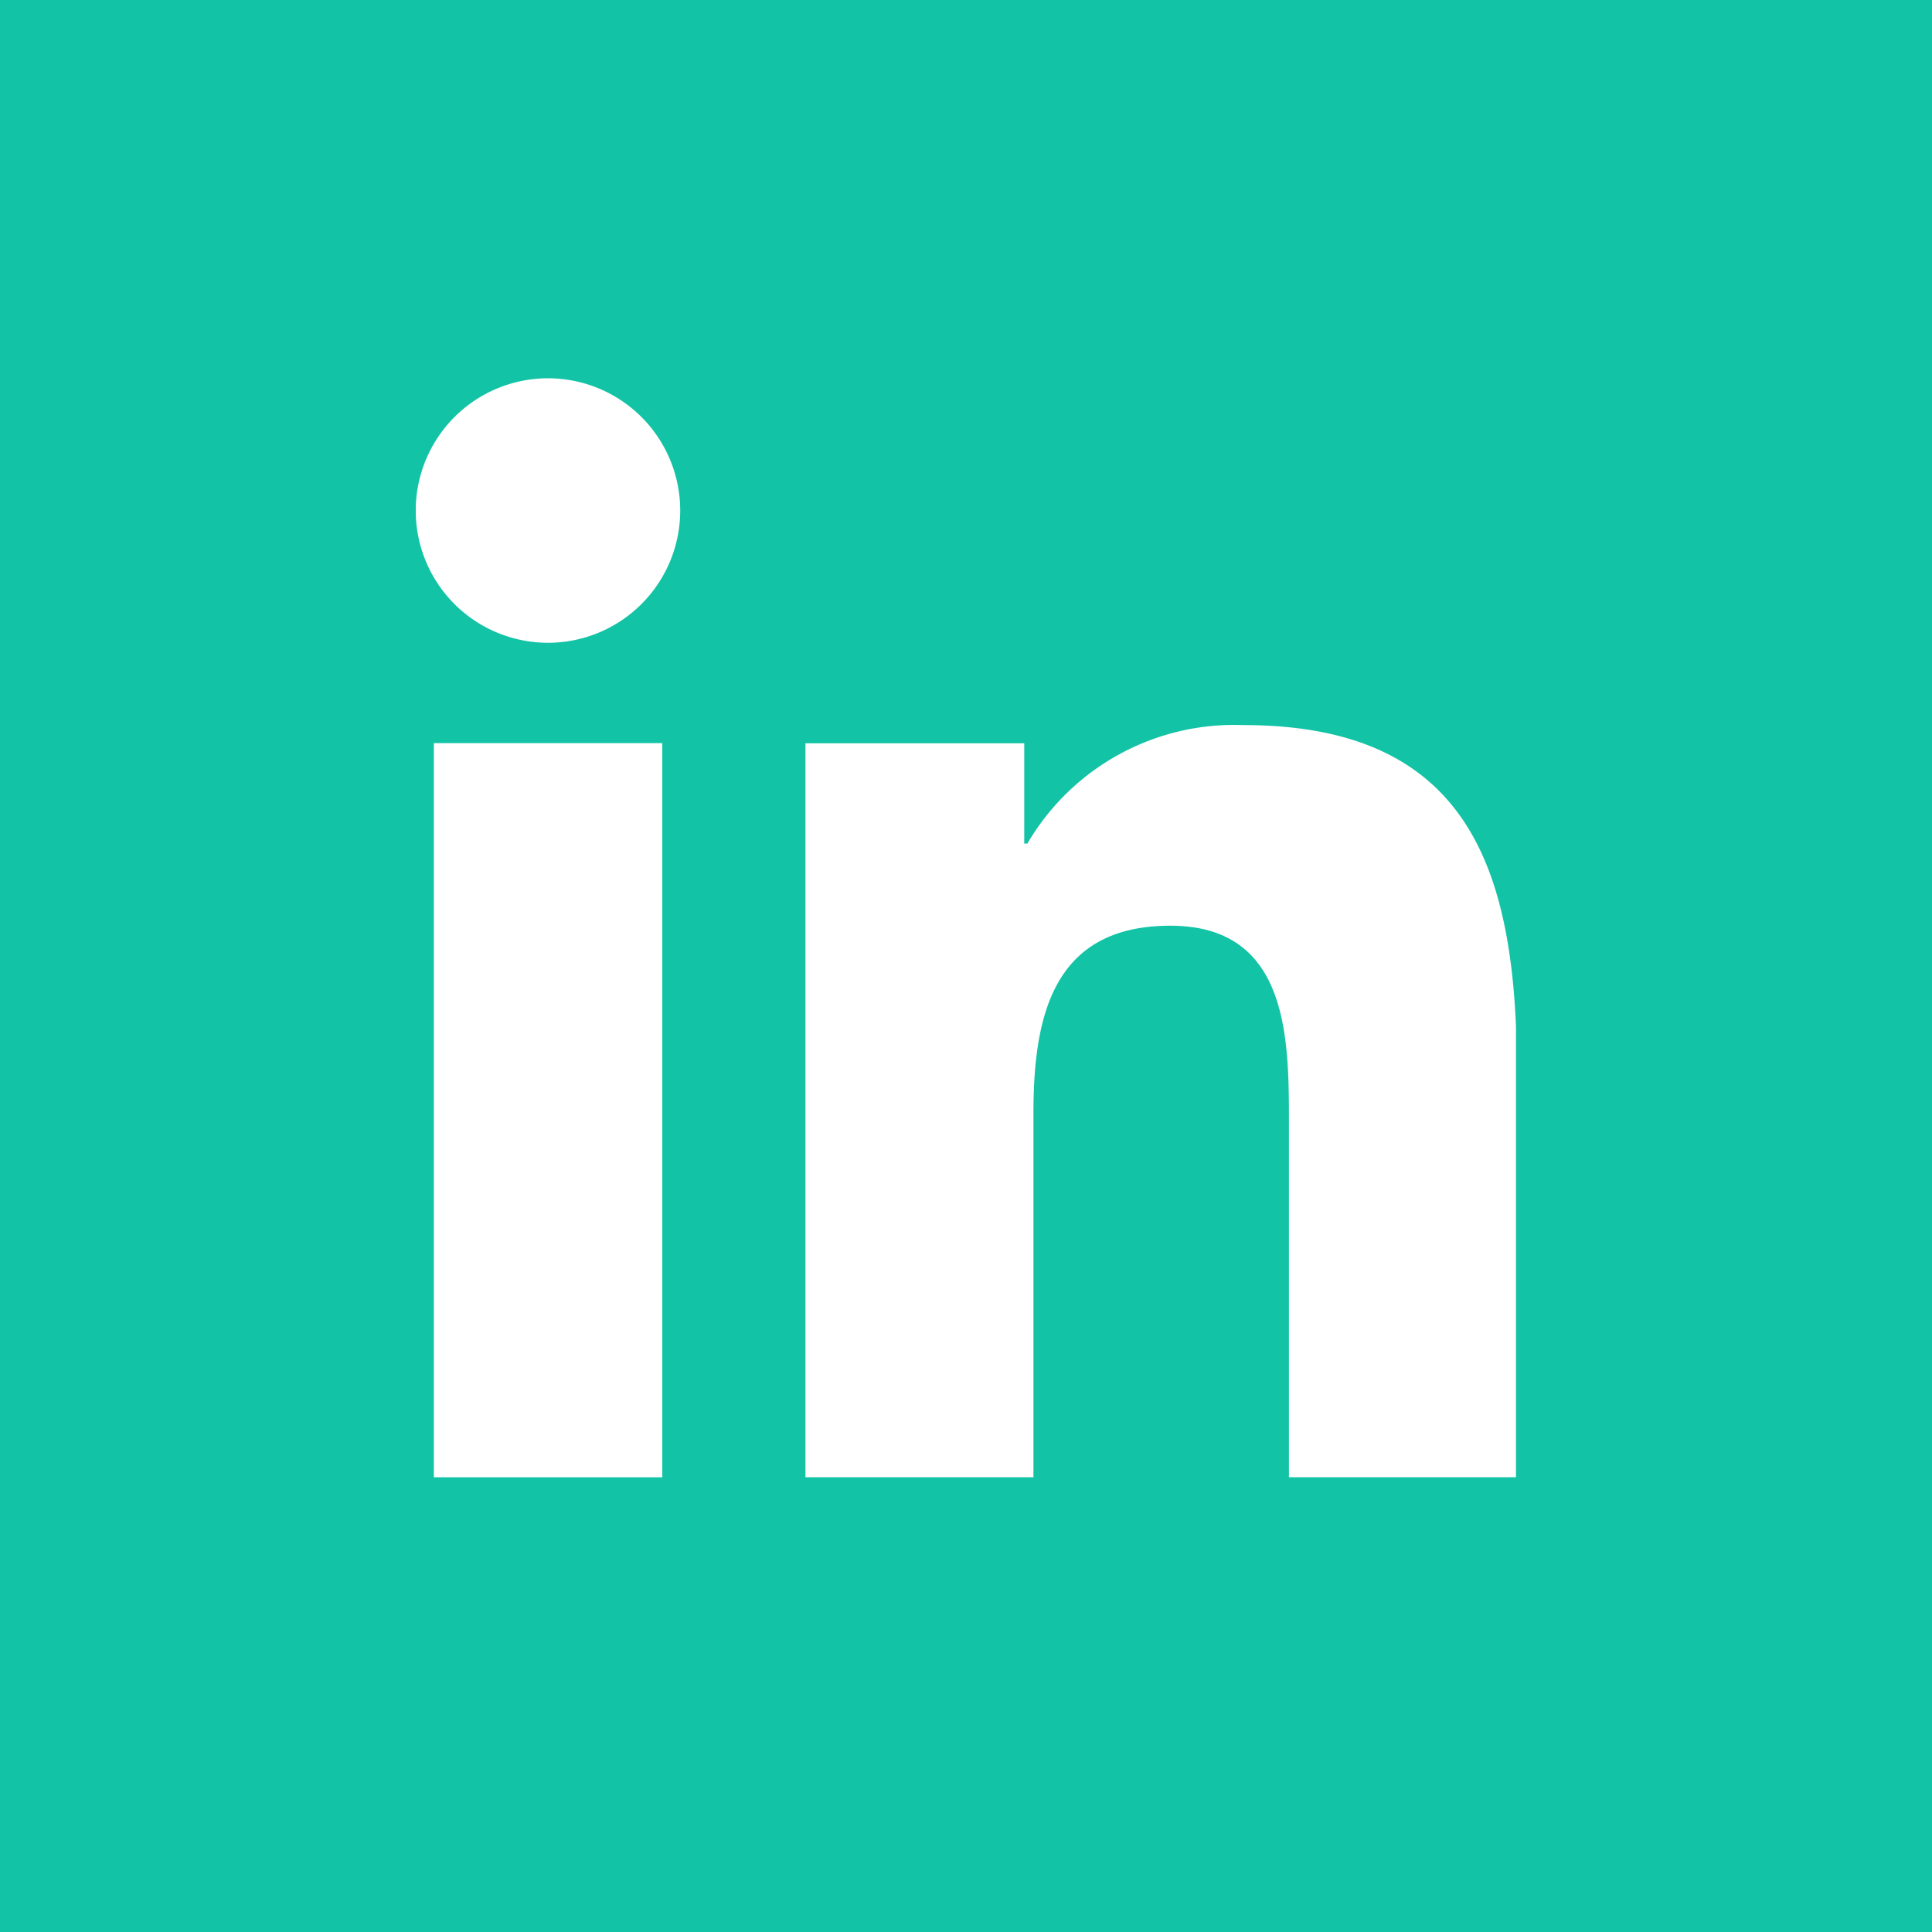 <svg xmlns="http://www.w3.org/2000/svg" xmlns:xlink="http://www.w3.org/1999/xlink" width="40" height="40" viewBox="0 0 40 40"><defs><style>.a{fill:#12c3a6;}.b{clip-path:url(#a);}.c{fill:#fff;}.d{clip-path:url(#b);}</style><clipPath id="a"><path d="M515.977,327.047h5.515v22.782h-5.515Zm0,0" transform="translate(-515.977 -327.047)"/></clipPath><clipPath id="b"><path d="M584,388h14.8v15.633H584Zm0,0" transform="translate(-584 -388)"/></clipPath></defs><rect class="a" width="40" height="40"/><g transform="translate(-1520.111 -7726.188)"><g class="b" transform="translate(1528.72 7734)"><path class="c" d="M516.332,334.8h4.73V350h-4.73Zm2.367-7.554a2.738,2.738,0,1,1-2.742,2.738,2.74,2.74,0,0,1,2.742-2.738" transform="translate(-515.959 -327.226)"/></g><g class="d" transform="translate(1536.698 7741.149)"><path class="c" d="M584.762,388.815h4.53v2.077h.064a4.964,4.964,0,0,1,4.471-2.454c4.781,0,5.666,3.146,5.666,7.238v8.335h-4.721v-7.388c0-1.764-.035-4.031-2.456-4.031-2.459,0-2.834,1.919-2.834,3.9v7.518h-4.72Zm0,0" transform="translate(-584.673 -388.387)"/></g></g></svg>